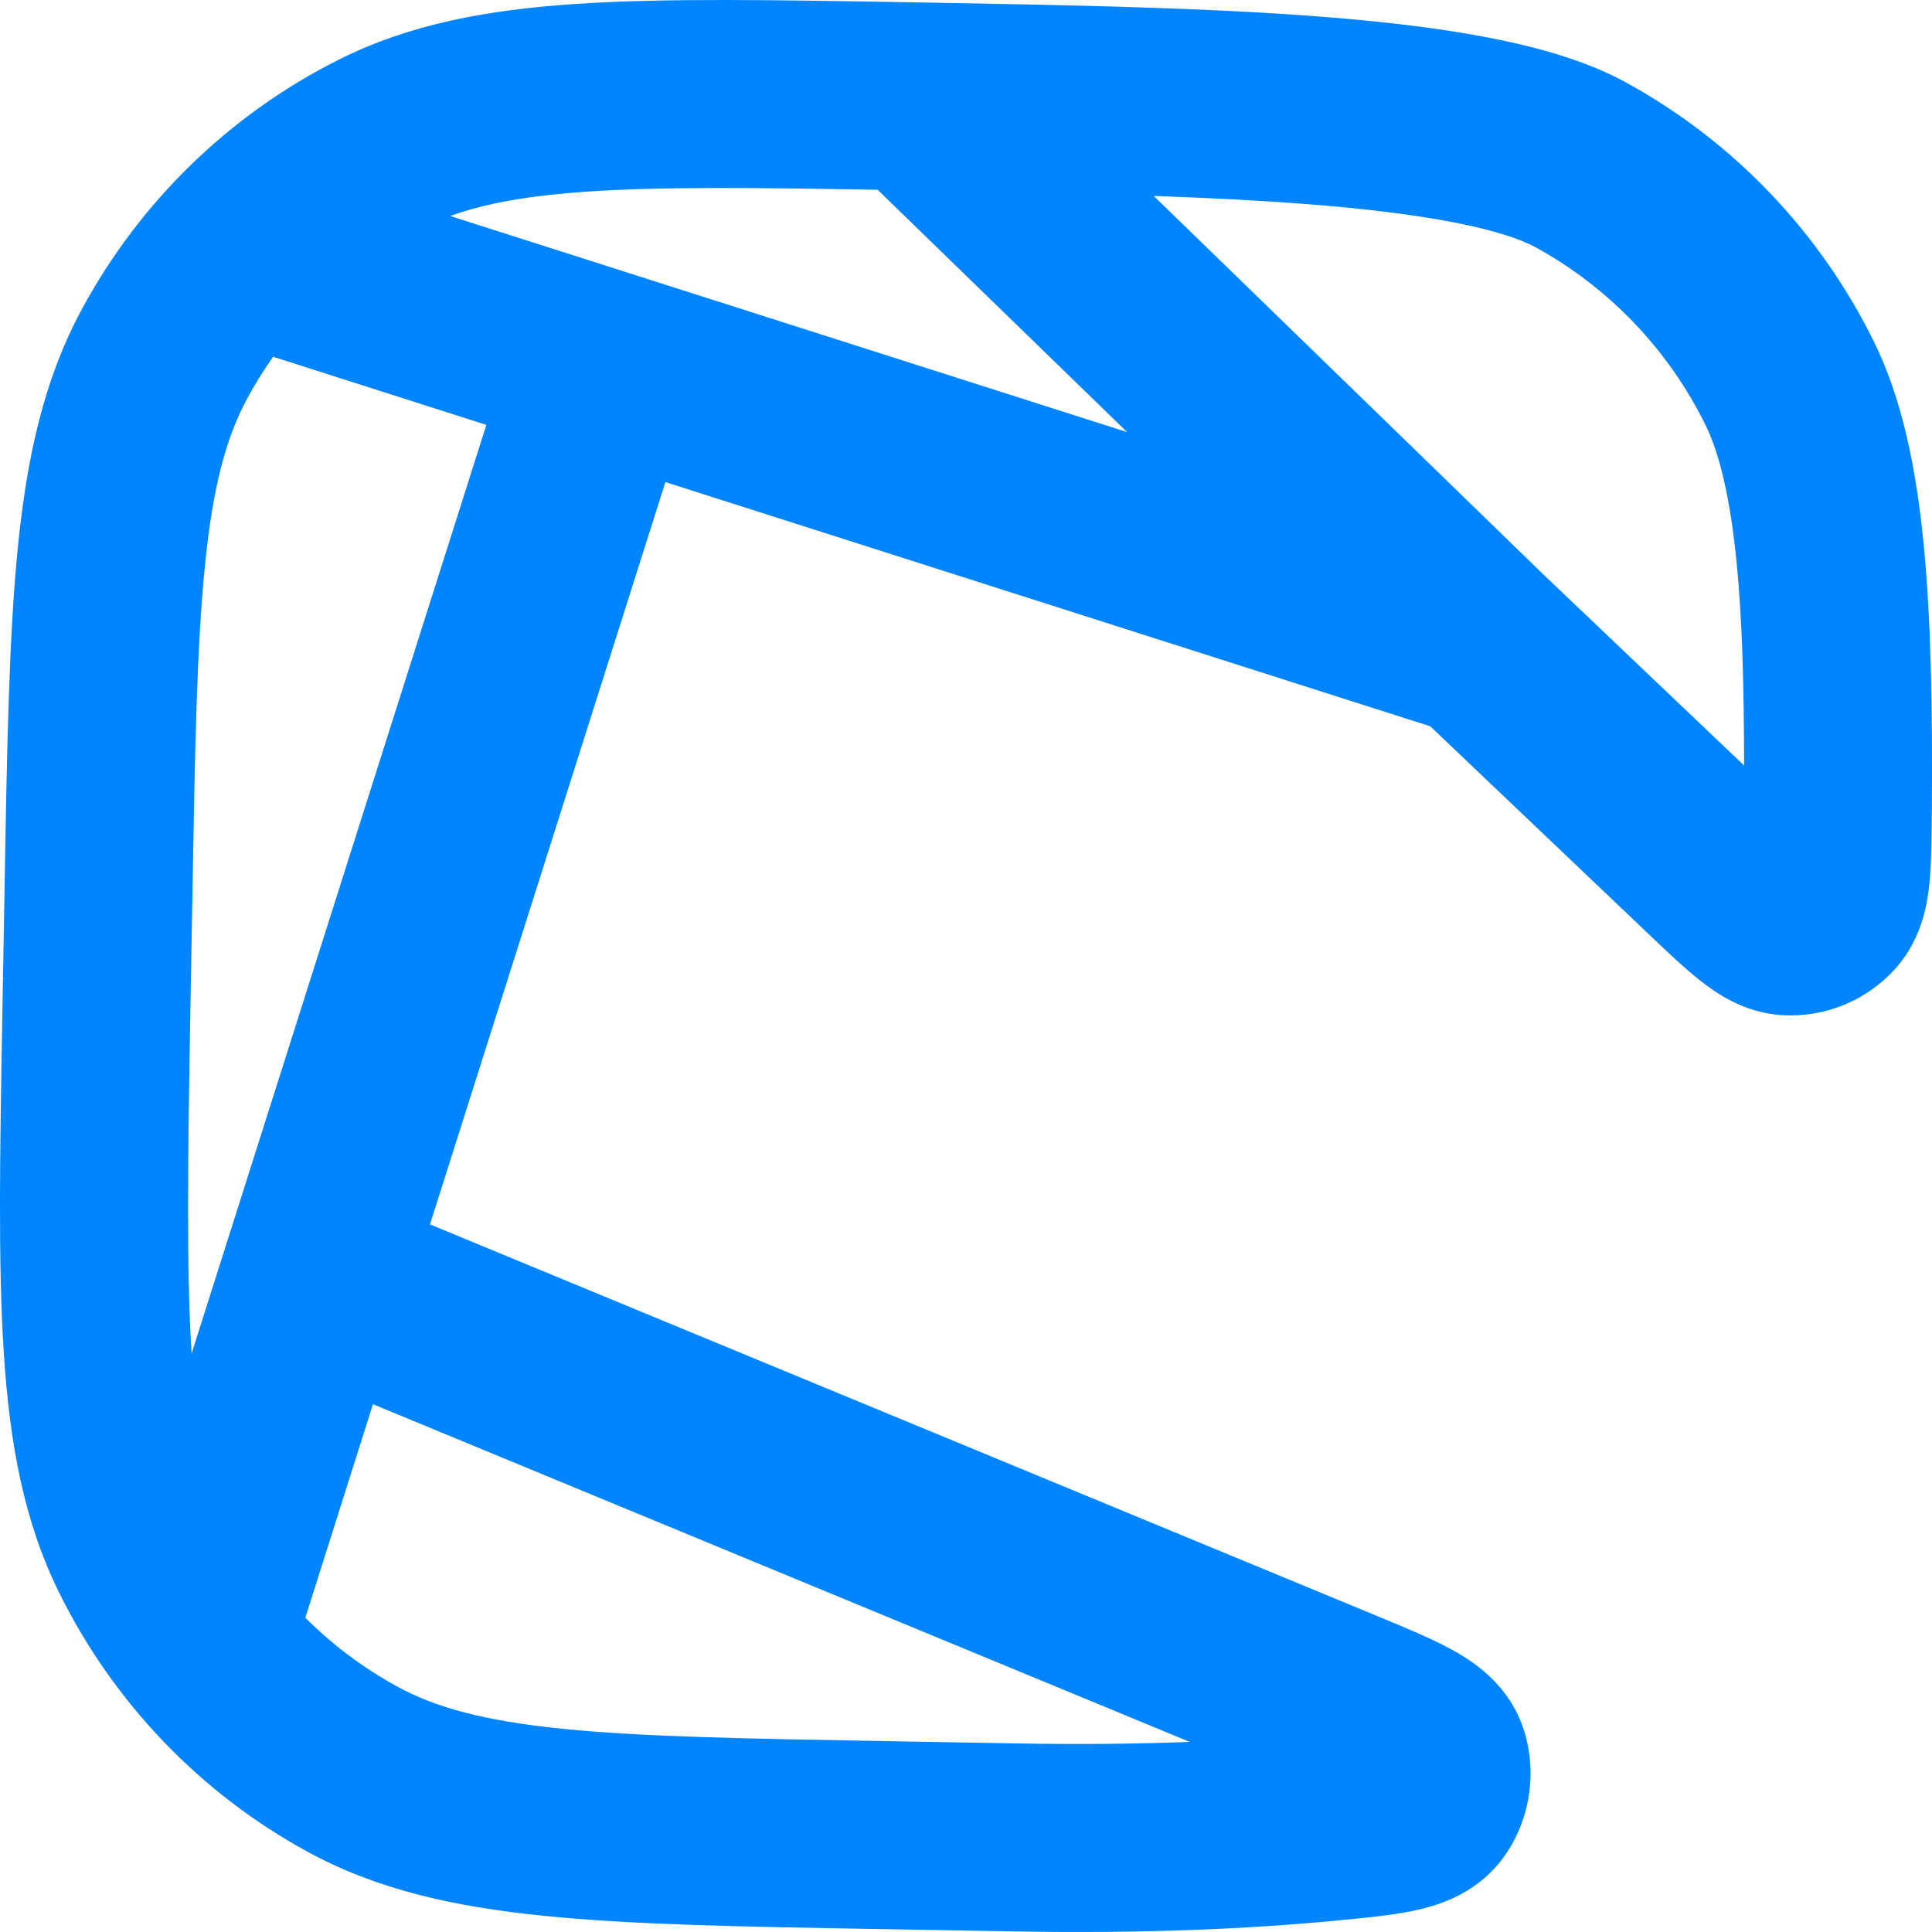 <svg width="27" height="27" viewBox="0 0 27 27" fill="none" xmlns="http://www.w3.org/2000/svg">
<path fill-rule="evenodd" clip-rule="evenodd" d="M12.771 0.033L12.858 0.034C14.824 0.069 16.802 0.103 18.477 0.234C19.321 0.3 20.116 0.392 20.814 0.528C21.496 0.66 22.168 0.849 22.717 1.149C24.218 1.969 25.43 3.236 26.188 4.774C26.591 5.59 26.784 6.58 26.886 7.633C26.989 8.7 27.008 9.945 26.998 11.327L26.997 11.376C26.995 11.717 26.992 12.057 26.965 12.333C26.94 12.589 26.874 13.093 26.508 13.514C26.111 13.97 25.524 14.22 24.92 14.188C24.362 14.16 23.952 13.855 23.752 13.697C23.533 13.524 23.286 13.288 23.038 13.052L19.988 10.15L9.299 6.737L6.009 17.111L19.217 22.572C19.234 22.579 19.252 22.587 19.269 22.594C19.63 22.743 19.99 22.892 20.267 23.042C20.526 23.182 21.029 23.48 21.261 24.079C21.507 24.716 21.394 25.472 20.972 26.009C20.583 26.503 20.035 26.645 19.74 26.706C19.439 26.768 19.064 26.804 18.697 26.838L18.641 26.844C17.436 26.958 15.969 27.023 14.182 26.992L12.301 26.959C10.364 26.926 8.829 26.899 7.593 26.773C6.329 26.645 5.262 26.405 4.295 25.877C2.794 25.057 1.582 23.79 0.824 22.252C0.336 21.263 0.136 20.183 0.053 18.906C-0.028 17.658 -0.001 16.11 0.033 14.156L0.064 12.4C0.098 10.446 0.125 8.898 0.249 7.653C0.377 6.381 0.614 5.308 1.136 4.336C1.948 2.826 3.203 1.602 4.732 0.835C5.716 0.341 6.791 0.138 8.059 0.054C9.298 -0.028 10.834 -0.001 12.771 0.033ZM4.267 22.608C4.646 22.987 5.079 23.312 5.554 23.571C6.085 23.862 6.761 24.048 7.858 24.16C8.971 24.272 10.397 24.298 12.406 24.333L14.228 24.365C15.113 24.381 15.909 24.371 16.625 24.343L5.212 19.624L4.267 22.608ZM2.678 18.915C2.673 18.86 2.681 18.972 2.678 18.915C2.604 17.787 2.625 16.169 2.66 14.143L2.689 12.505C2.724 10.479 2.75 9.039 2.863 7.915C2.973 6.805 3.159 6.12 3.449 5.58C3.56 5.374 3.683 5.176 3.817 4.986L6.797 5.938L2.678 18.915ZM6.292 3.019L15.752 6.039L12.265 2.652C10.525 2.622 9.25 2.608 8.233 2.676C7.376 2.733 6.773 2.844 6.292 3.019ZM16.123 2.738L21.584 8.043L24.374 10.698C24.373 9.6 24.348 8.669 24.272 7.886C24.181 6.947 24.027 6.33 23.833 5.936C23.312 4.881 22.482 4.015 21.458 3.455C21.258 3.345 20.892 3.219 20.314 3.107C19.752 2.998 19.066 2.915 18.273 2.853C17.607 2.801 16.885 2.765 16.123 2.738Z" fill="#0085FF"/>
</svg>

